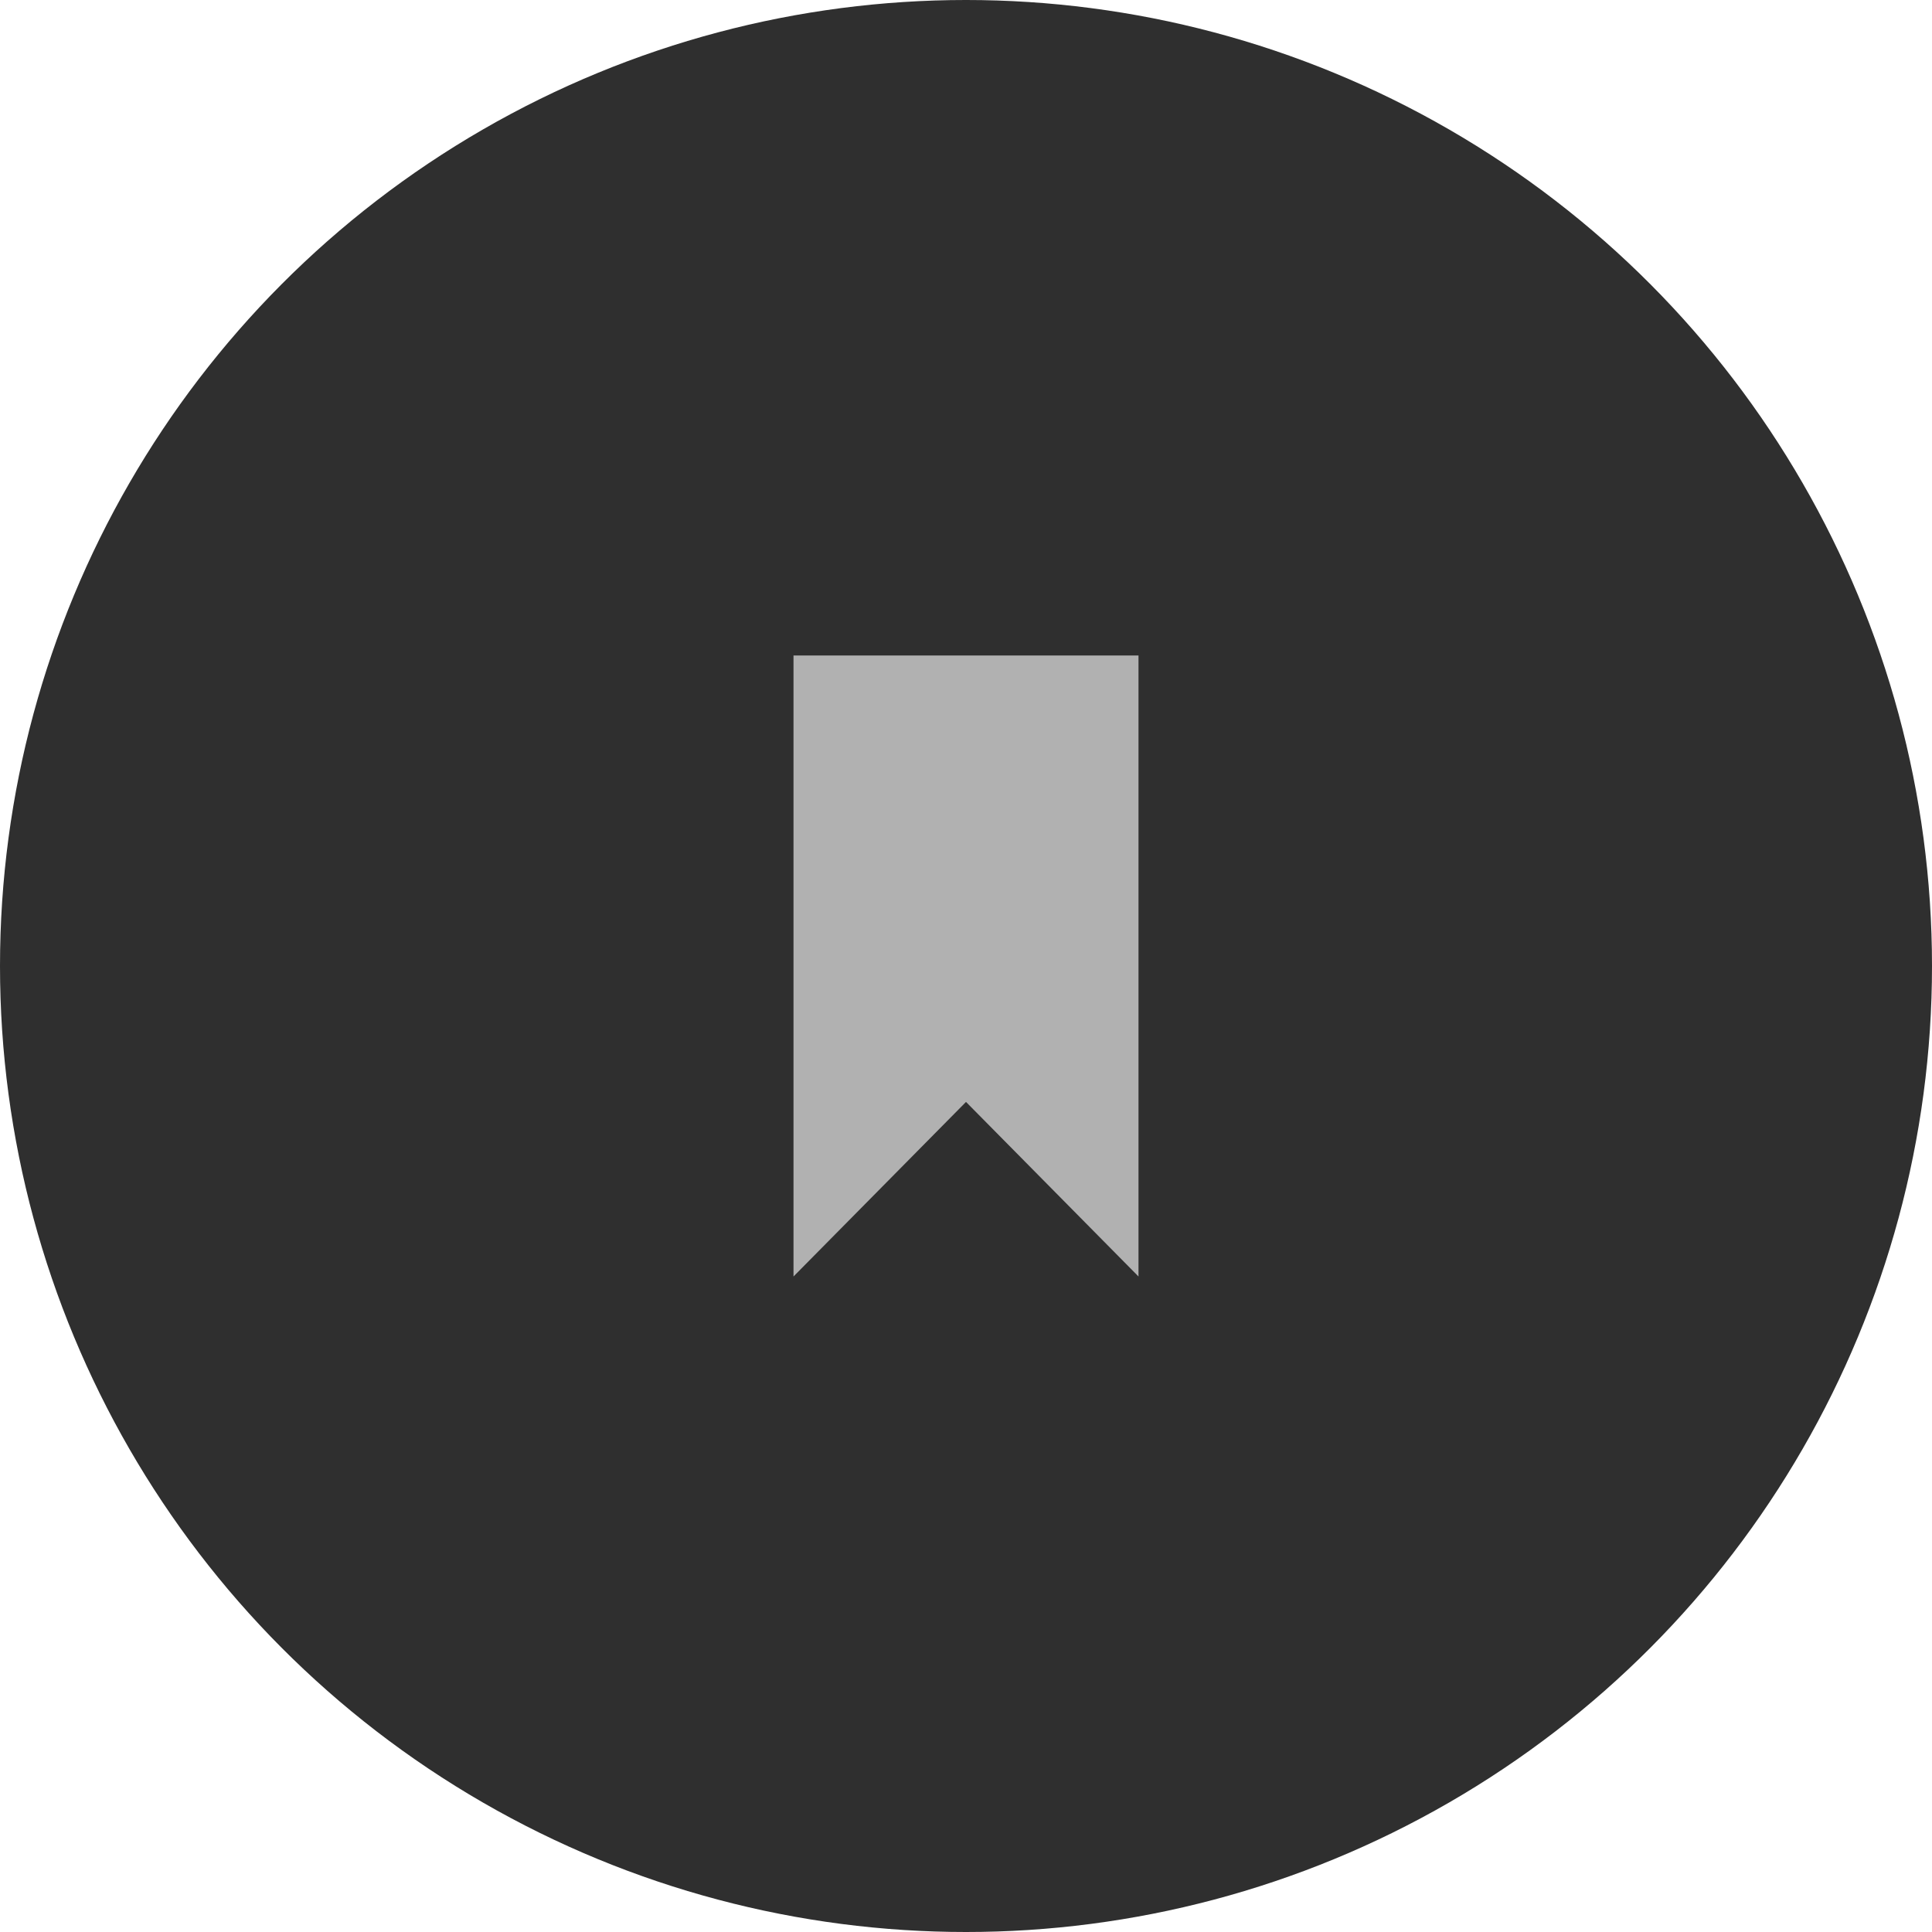 <svg id="Layer_1" data-name="Layer 1" xmlns="http://www.w3.org/2000/svg" viewBox="0 0 56 56"><circle cx="28" cy="28" r="28" style="fill:#2f2f2f"/><path d="M23,19V37l5-5.06L33,37V19Z" style="fill:#b1b1b1;fill-rule:evenodd"/></svg>